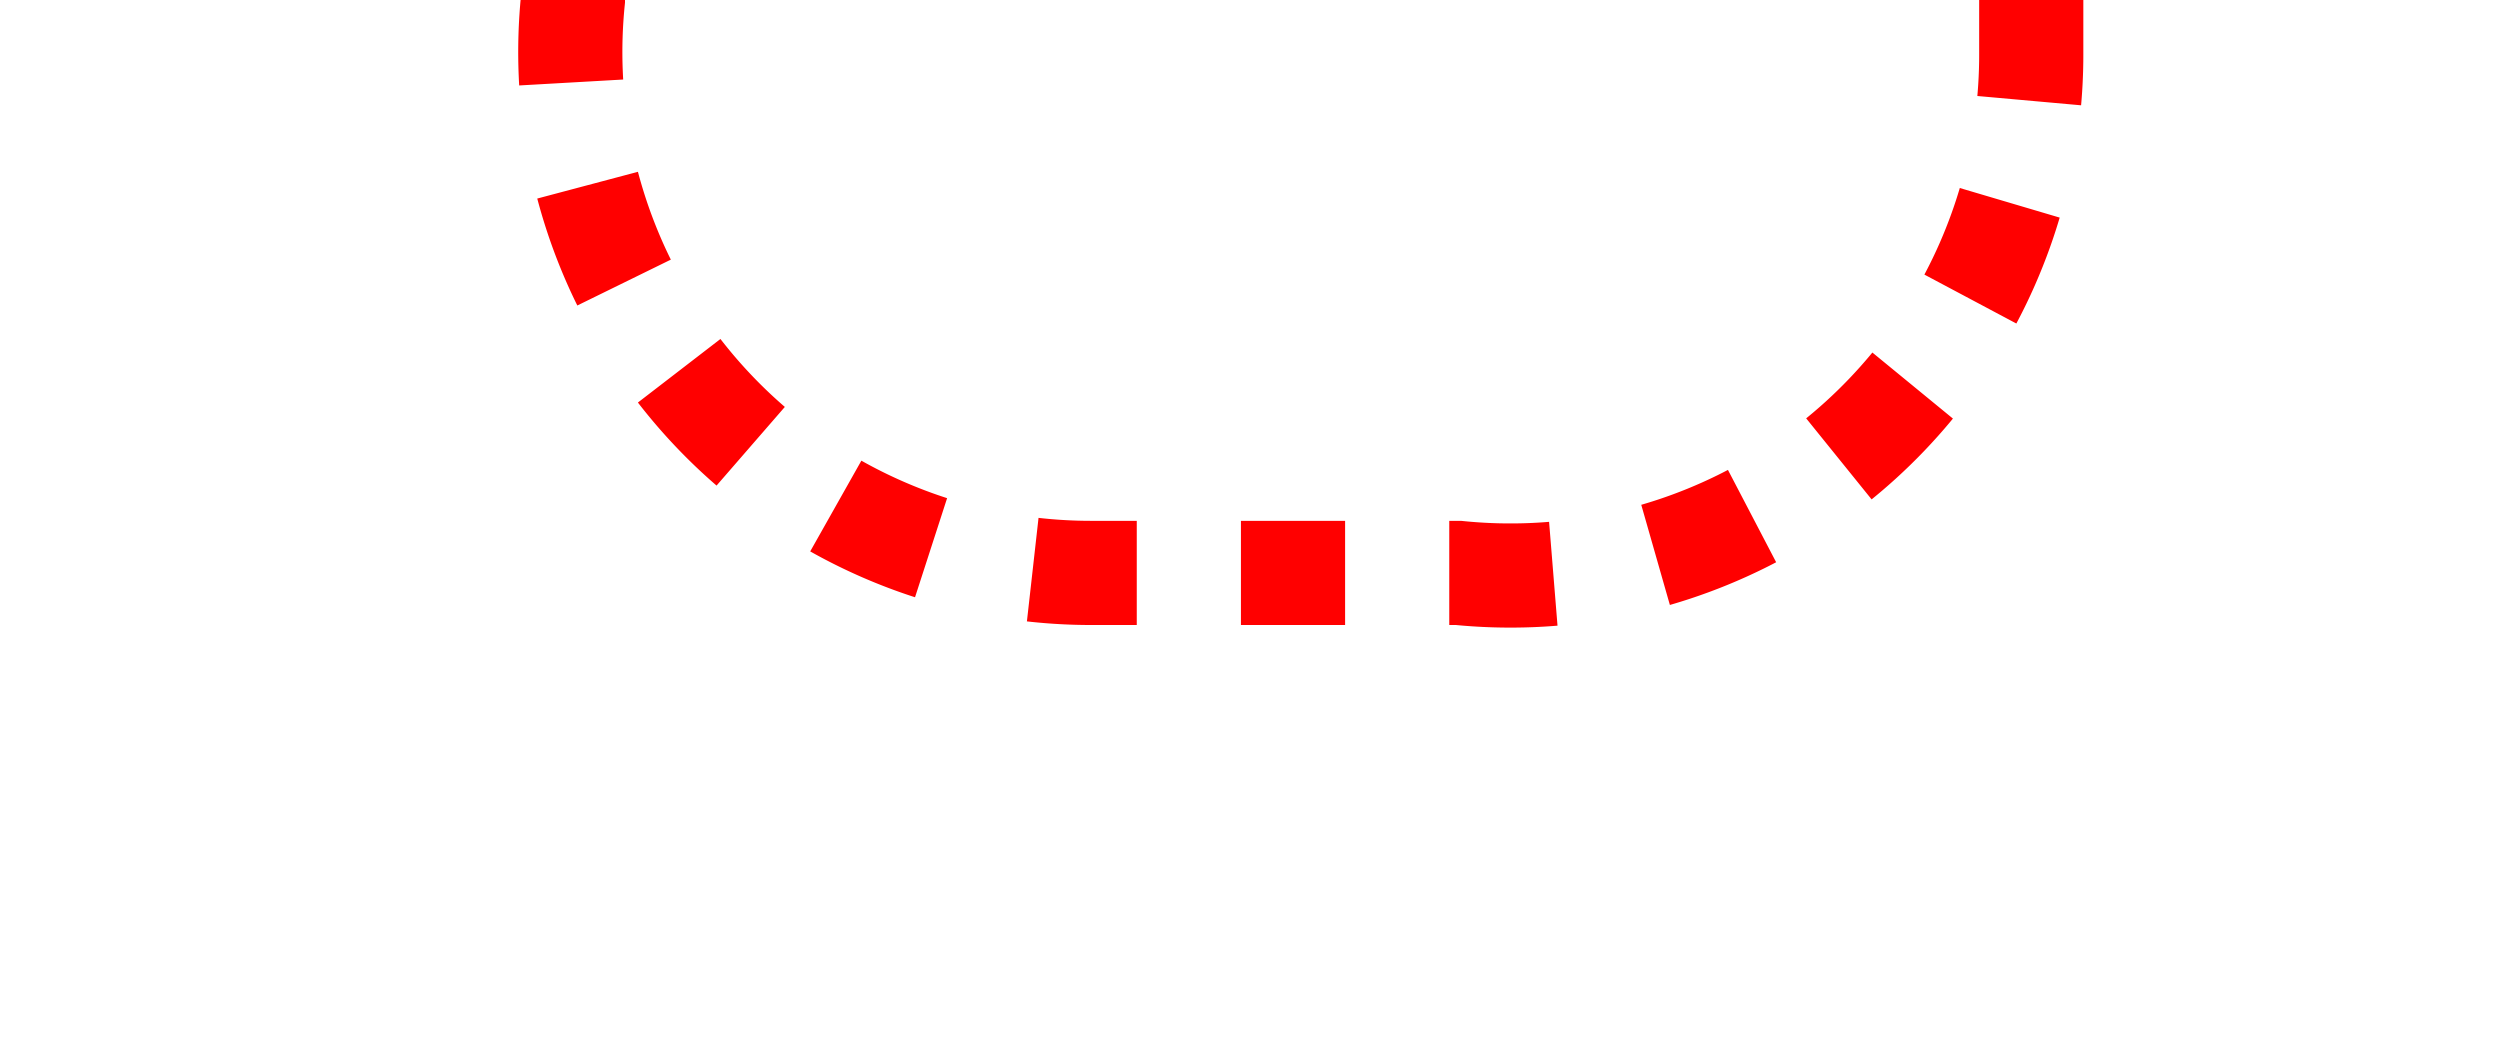 ﻿<?xml version="1.0" encoding="utf-8"?>
<svg version="1.1" xmlns:xlink="http://www.w3.org/1999/xlink" width="24px" height="10px" preserveAspectRatio="xMinYMid meet" viewBox="1445 646  24 8" xmlns="http://www.w3.org/2000/svg">
  <path d="M 1063.5 126  L 1063.5 95  A 5 5 0 0 1 1068.5 90.5 L 1445 90.5  A 5 5 0 0 1 1450.5 95 L 1450.5 287  A 3 3 0 0 1 1453.5 290 A 3 3 0 0 1 1450.5 293 L 1450.5 645  A 5 5 0 0 0 1455.5 650.5 L 1459 650.5  A 5 5 0 0 0 1464.5 645.5 L 1464.5 630  " stroke-width="1" stroke-dasharray="1,1" stroke="#ff0000" fill="none" />
  <path d="M 1459 631  L 1470 631  L 1470 630  L 1459 630  L 1459 631  Z " fill-rule="nonzero" fill="#ff0000" stroke="none" />
</svg>